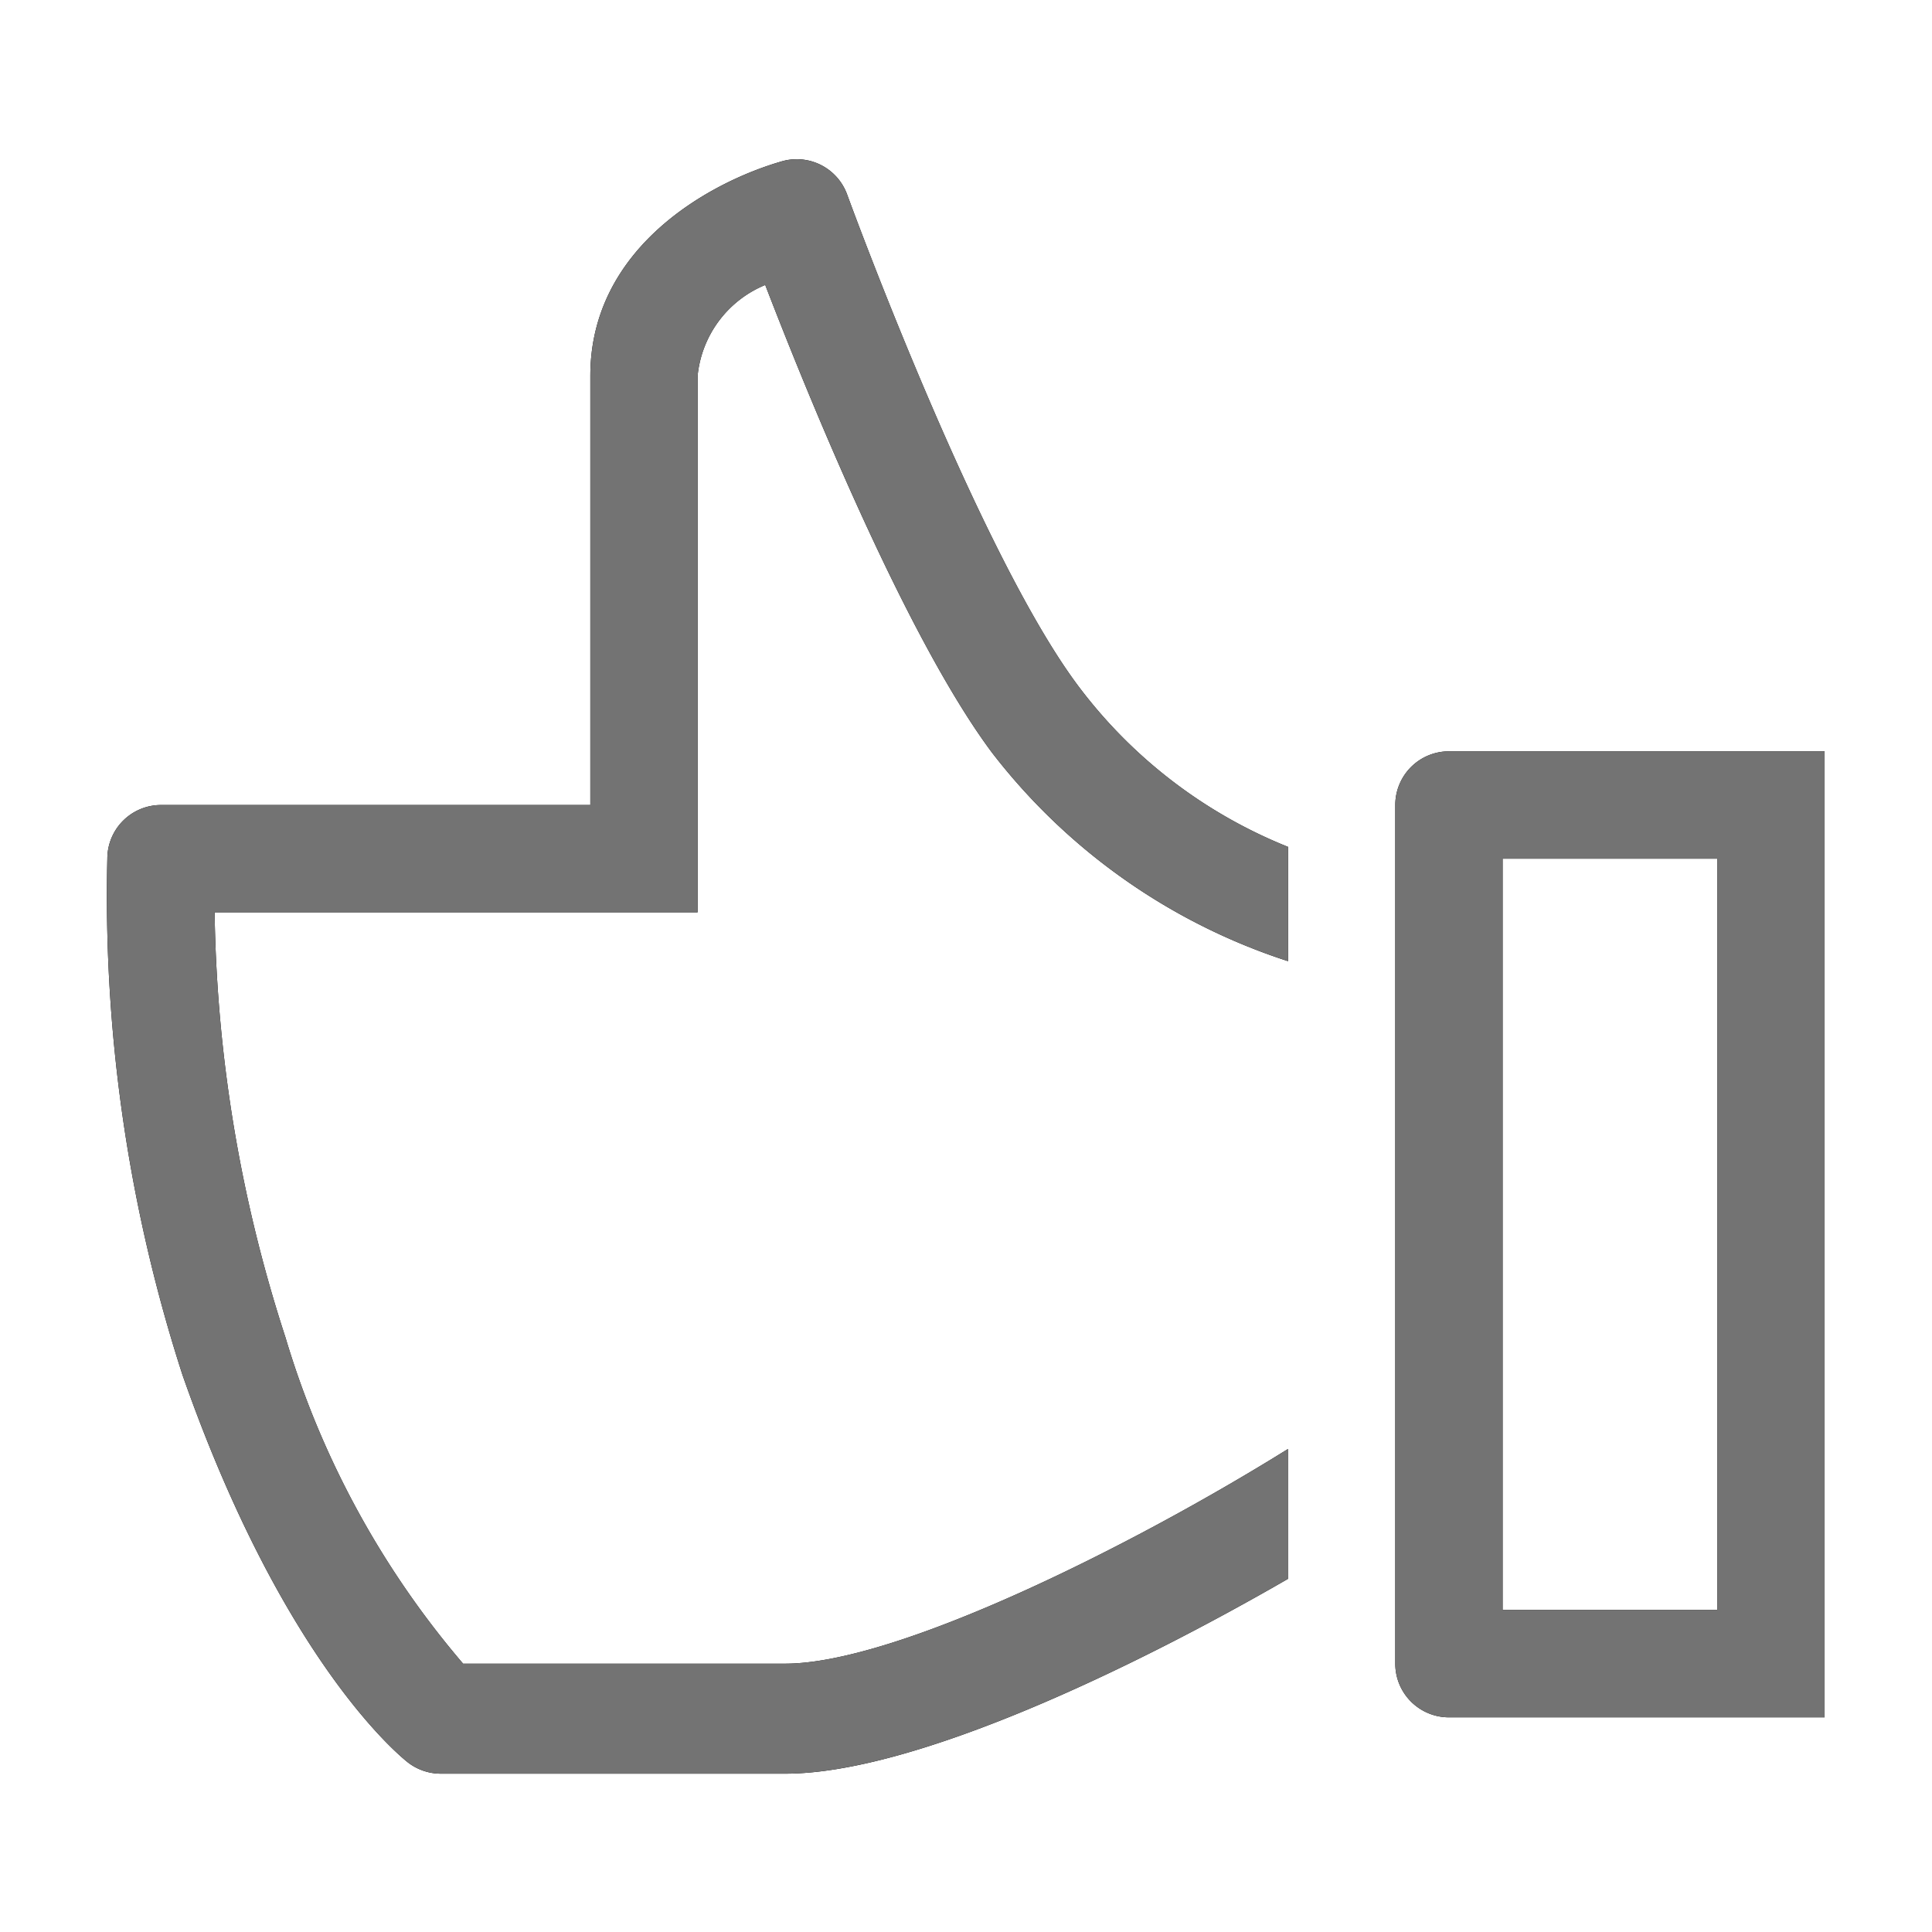 <svg id="thumbs-up-line" xmlns="http://www.w3.org/2000/svg" xmlns:xlink="http://www.w3.org/1999/xlink" width="36" height="36" viewBox="0 0 36 36">
  <defs>
    <clipPath id="clip-path">
      <path id="Mask" d="M6.218,30.083a1.006,1.006,0,0,1-.61-.21c-.1-.08-2.309-1.821-4.2-7.221a28.993,28.993,0,0,1-1.4-9.619,1,1,0,0,1,1-1h8v-8c0-2.4,2.25-3.621,3.59-4a1,1,0,0,1,1.19.61c.021.06,2.43,6.66,4.31,9.17a9.129,9.129,0,0,0,3.91,3v2.13a11.4,11.4,0,0,1-5.511-3.88c-1.609-2.15-3.46-6.72-4.23-8.72a2.05,2.05,0,0,0-1.26,1.69v10h-9a26.738,26.738,0,0,0,1.32,7.92,16.679,16.679,0,0,0,3.31,6.08h6c2.07,0,6.449-2.18,9.37-4v2.42c-2.821,1.63-6.94,3.63-9.37,3.63Zm25.789-1.05h-7a1,1,0,0,1-1-1v-16a1,1,0,0,1,1-1h7v18h0Zm-6-2h4v-14h-4Z" transform="translate(0.992 0.967)"/>
    </clipPath>
  </defs>
  <g id="color" transform="translate(1 2)">
    <path id="Mask-2" data-name="Mask" d="M6.218,30.083a1.006,1.006,0,0,1-.61-.21c-.1-.08-2.309-1.821-4.2-7.221a28.993,28.993,0,0,1-1.4-9.619,1,1,0,0,1,1-1h8v-8c0-2.4,2.25-3.621,3.59-4a1,1,0,0,1,1.19.61c.021.06,2.43,6.66,4.31,9.17a9.129,9.129,0,0,0,3.91,3v2.13a11.4,11.4,0,0,1-5.511-3.88c-1.609-2.15-3.46-6.72-4.23-8.72a2.05,2.05,0,0,0-1.26,1.69v10h-9a26.738,26.738,0,0,0,1.32,7.92,16.679,16.679,0,0,0,3.31,6.08h6c2.07,0,6.449-2.18,9.37-4v2.42c-2.821,1.63-6.94,3.63-9.37,3.63Zm25.789-1.05h-7a1,1,0,0,1-1-1v-16a1,1,0,0,1,1-1h7v18h0Zm-6-2h4v-14h-4Z" transform="translate(0.992 0.967)"/>
    <g id="color-2" data-name="color" clip-path="url(#clip-path)">
      <g id="color-3" data-name="color" transform="translate(-1 -2)">
        <rect id="Rectangle" width="36" height="36" fill="#737373"/>
      </g>
    </g>
  </g>
</svg>
